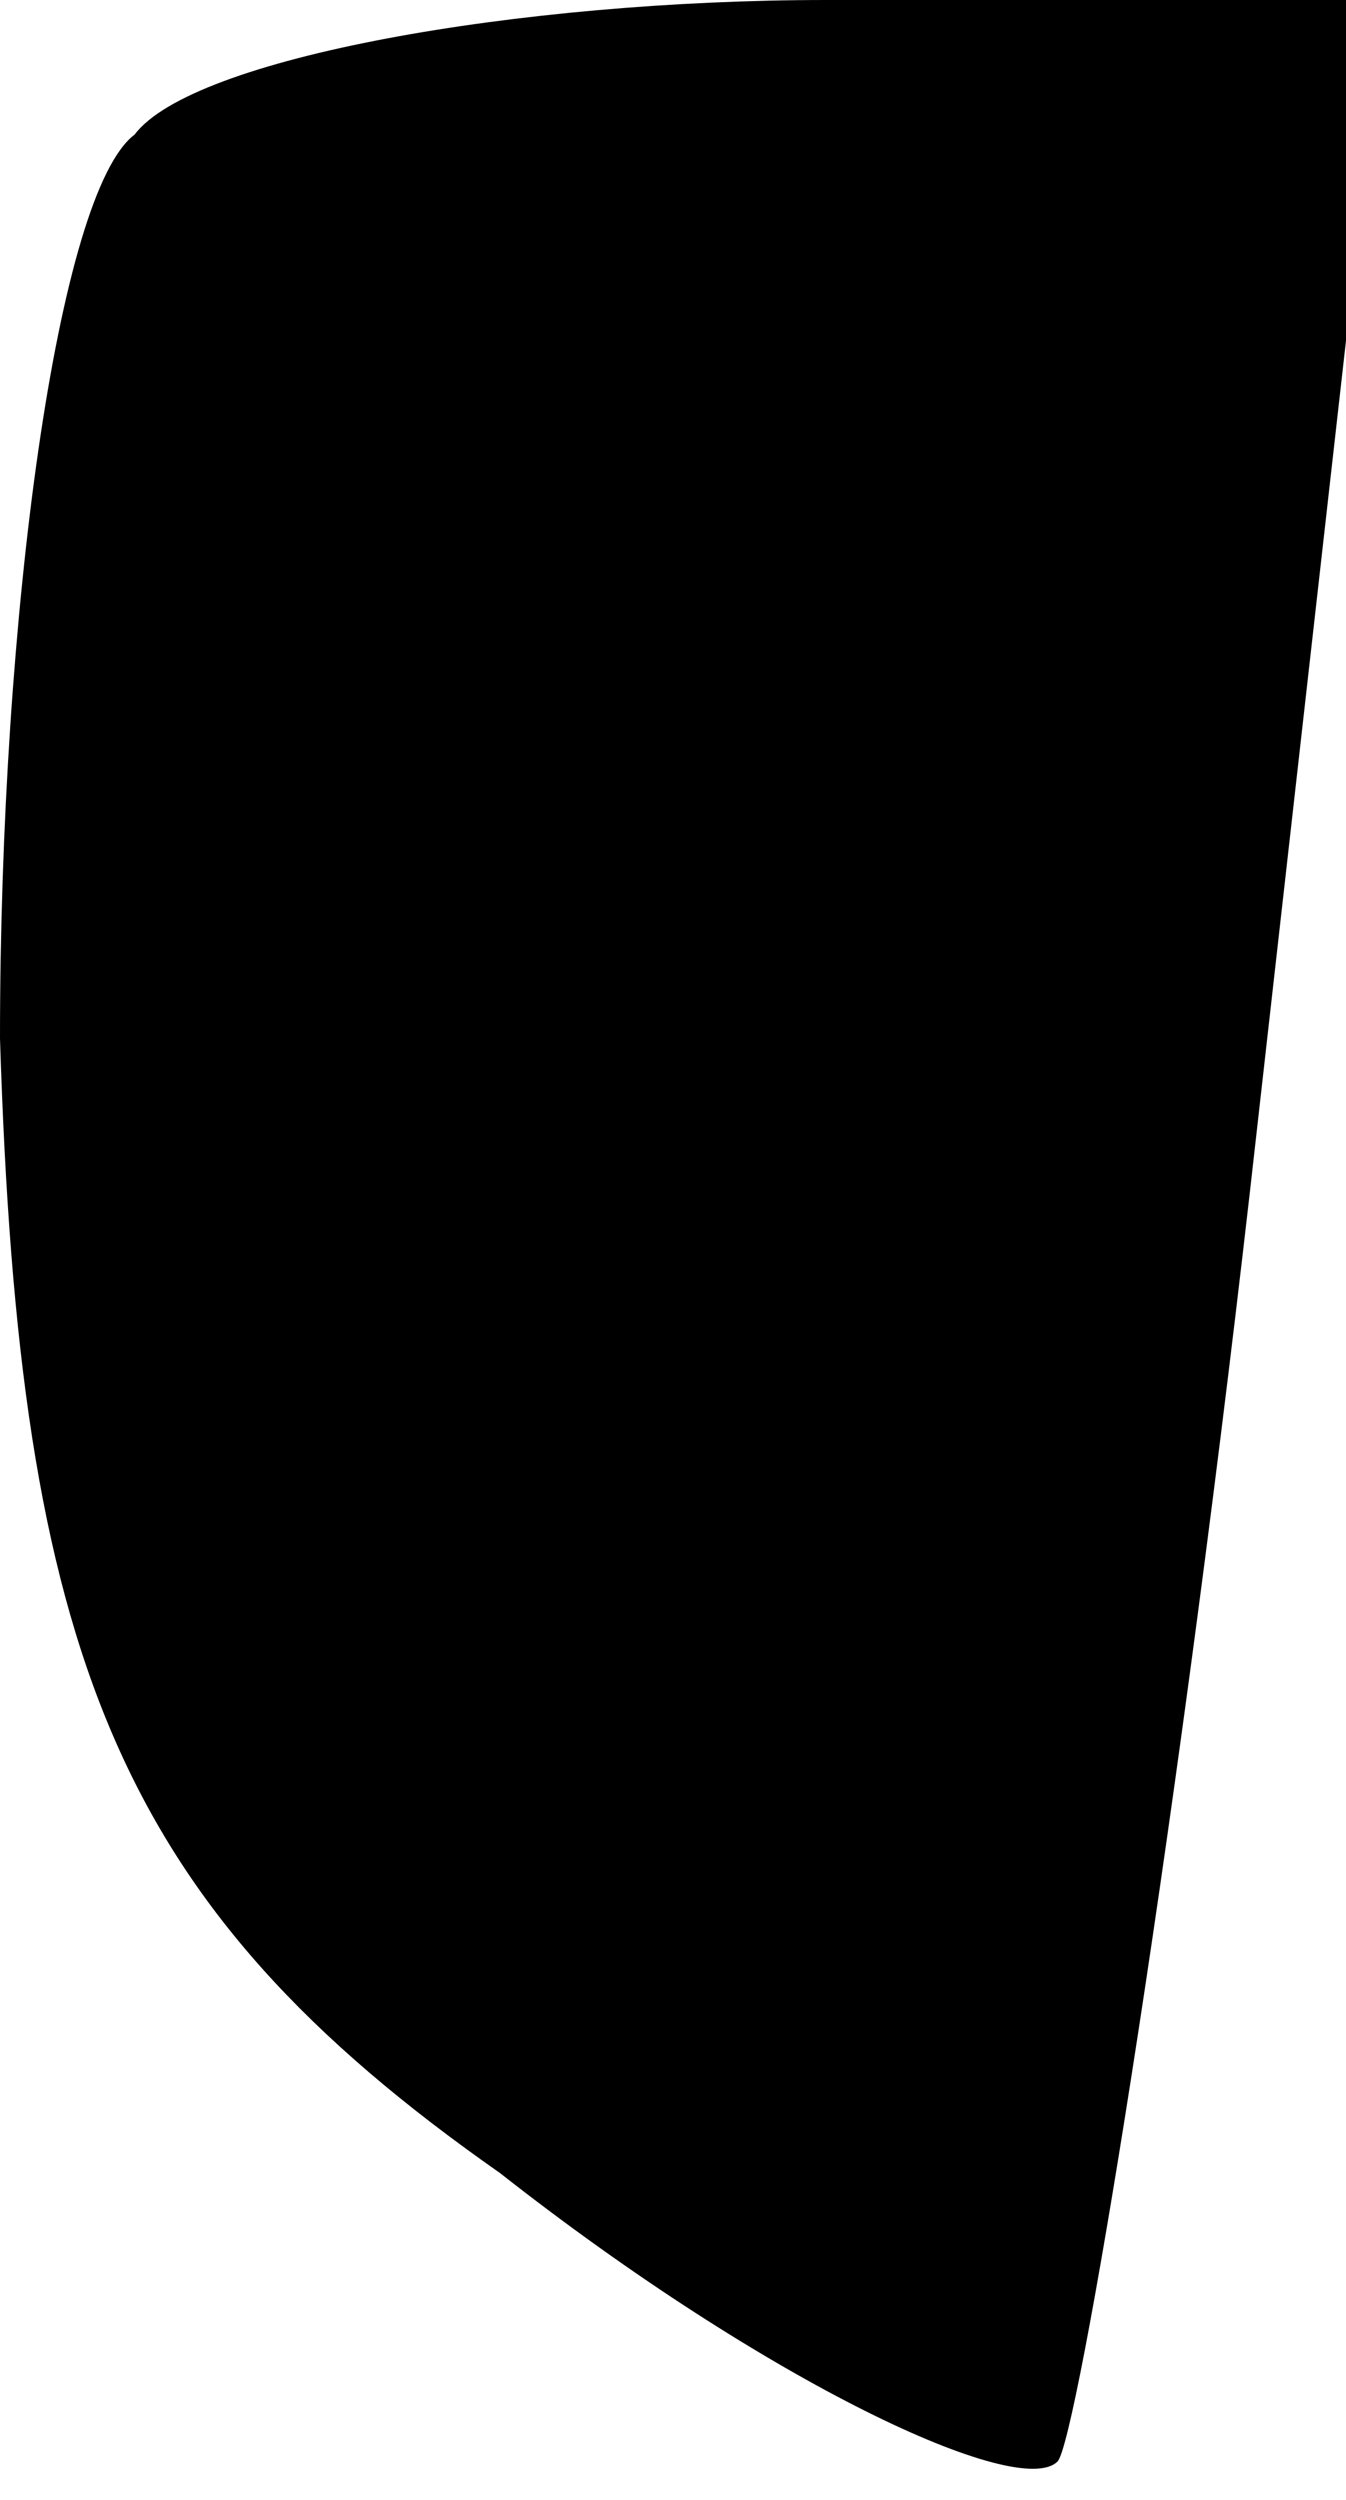 <?xml version="1.0" standalone="no"?>
<!DOCTYPE svg PUBLIC "-//W3C//DTD SVG 20010904//EN"
 "http://www.w3.org/TR/2001/REC-SVG-20010904/DTD/svg10.dtd">
<svg version="1.0" xmlns="http://www.w3.org/2000/svg"
 width="7pt" height="13pt" viewBox="0 0 7 13"
 preserveAspectRatio="xMidYMid meet">
<g transform="translate(0,13) scale(0.1,-0.1)"
fill="#000000" stroke="none">
<path fill="#000000" stroke="none" d="M7 123 c-4 -3 -7 -25 -7 -47 1 -32 6
-45 26 -59 14 -11 27 -17 29 -15 1 1 6 31 10 66 l7 62 -29 0 c-16 0 -33 -3
-36 -7z"/>
</g>
</svg>
